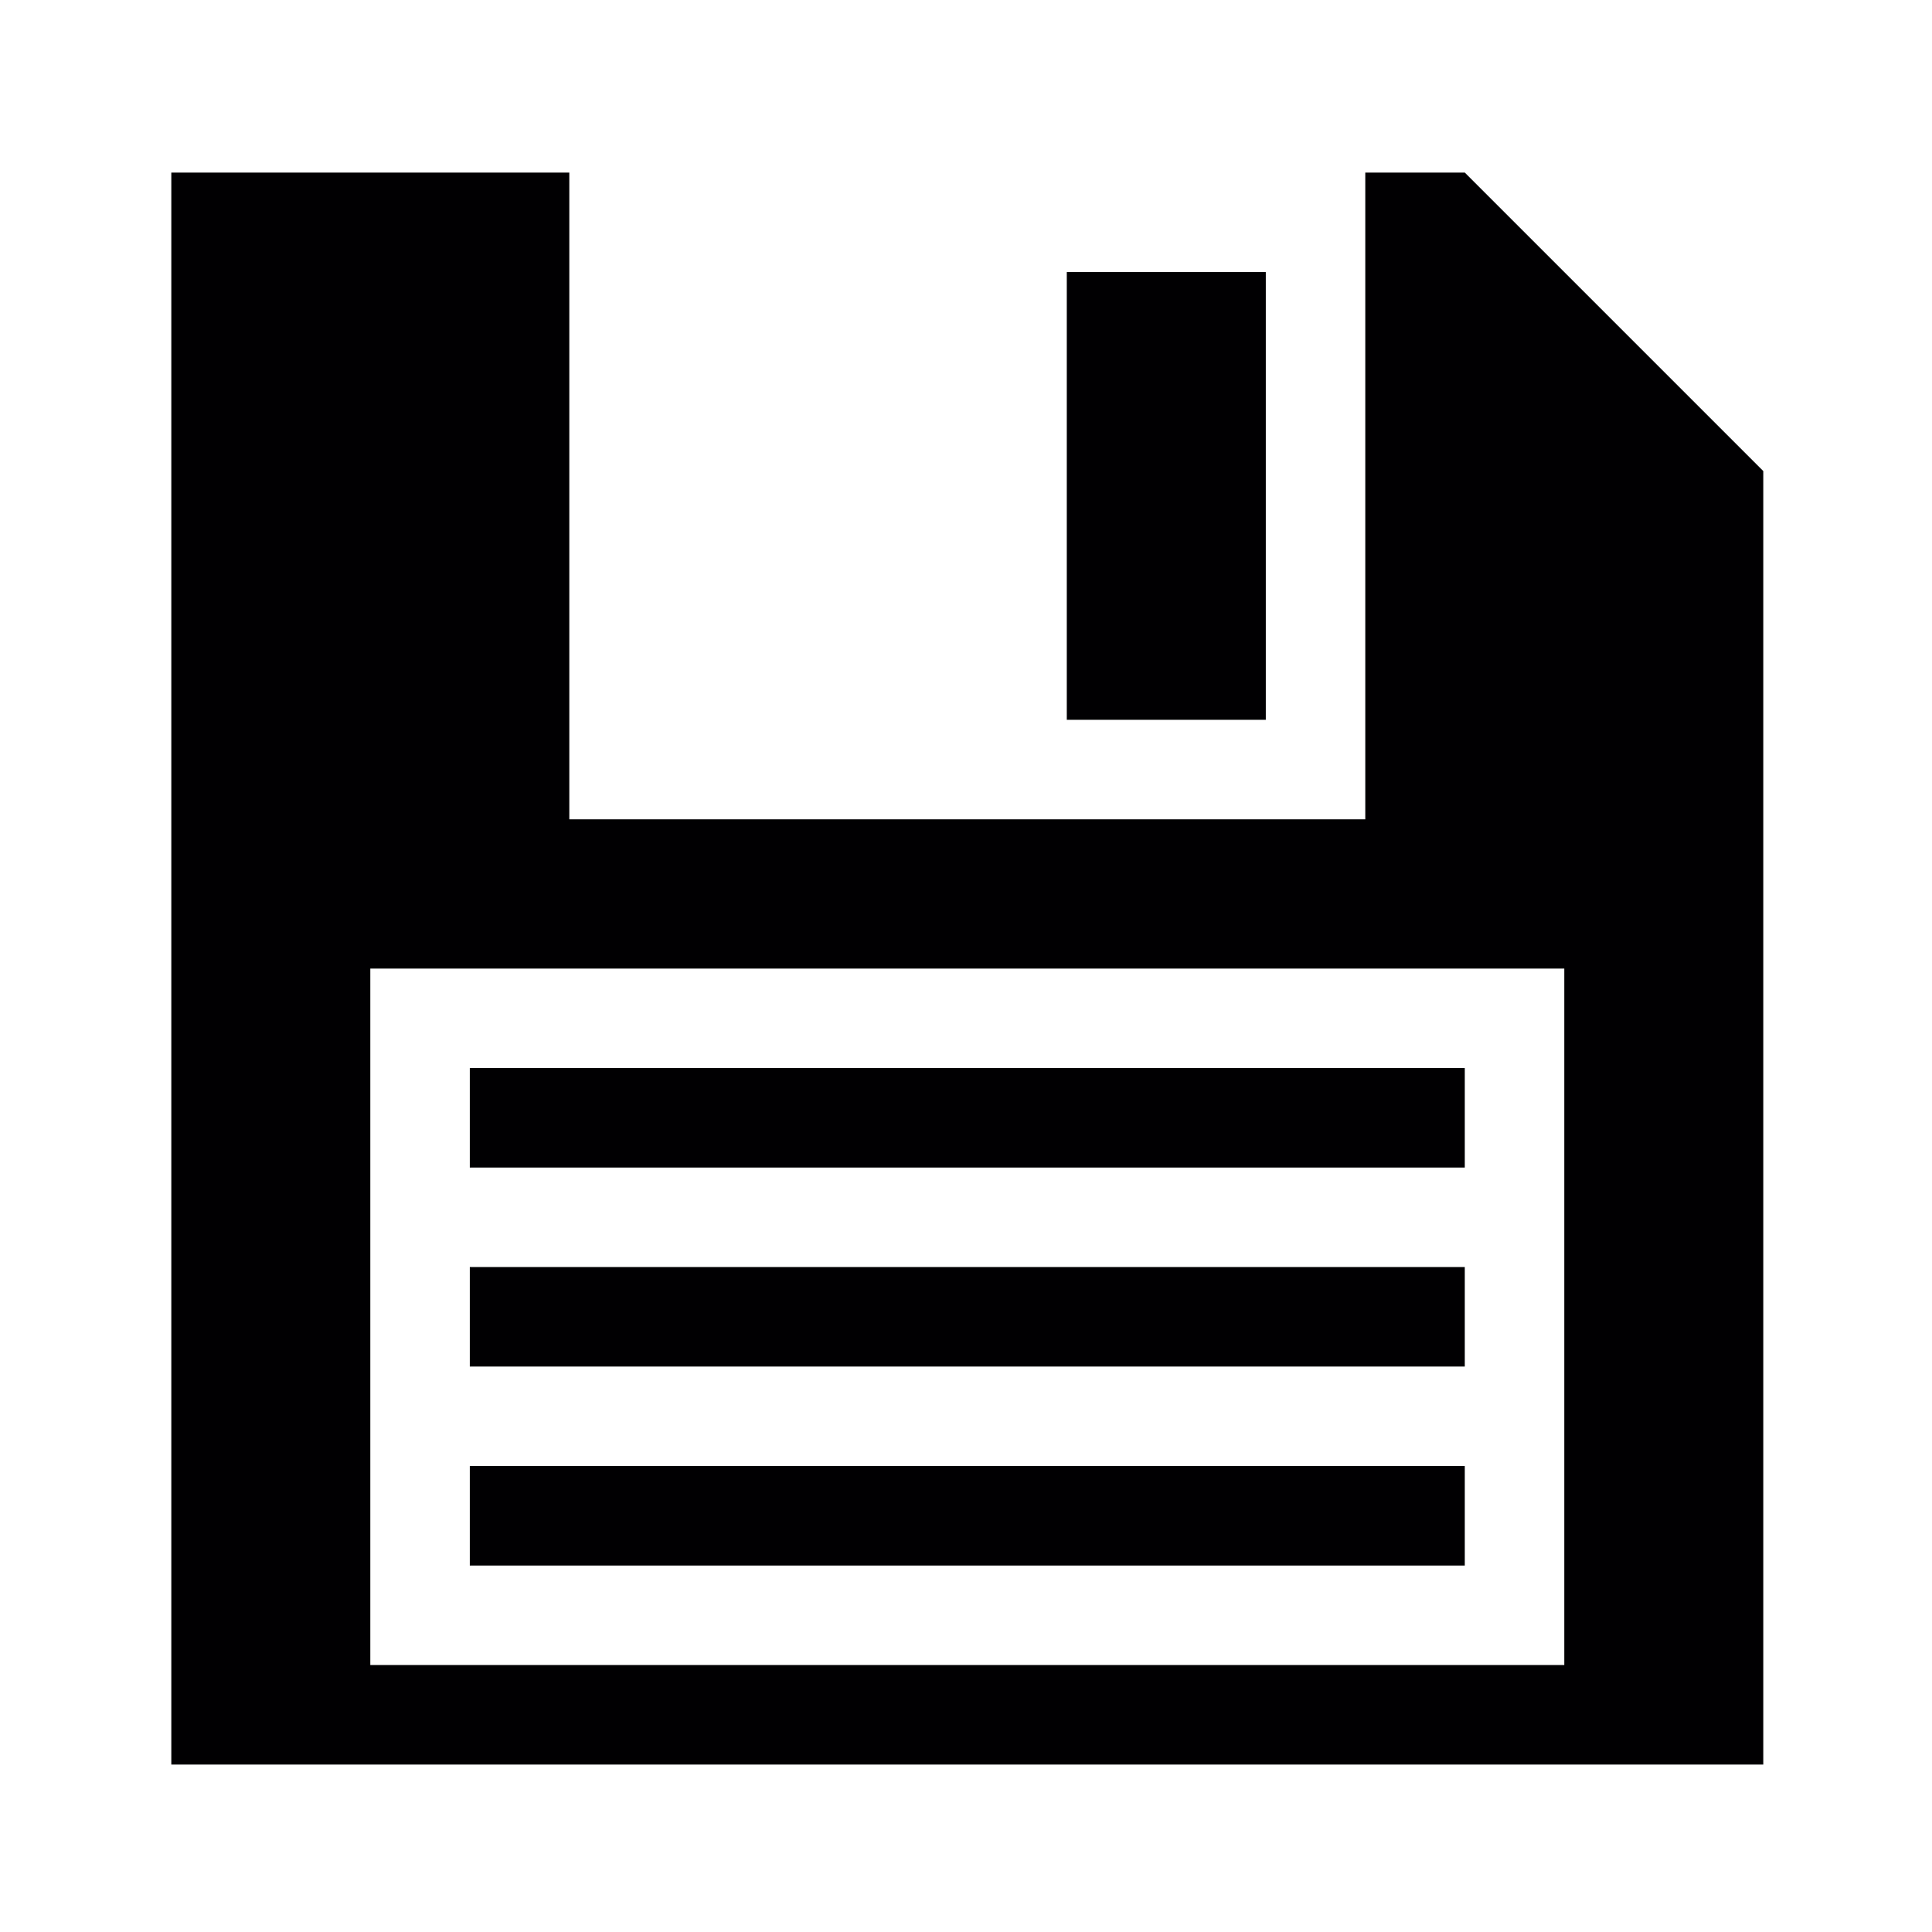 <?xml version="1.0" encoding="UTF-8"?>
<svg width="150" height="150" xmlns="http://www.w3.org/2000/svg" xmlns:xlink="http://www.w3.org/1999/xlink">
 <g>
  <title>Layer 1</title>
  <use opacity="0.4" x="-489.363" y="-884.2" transform="matrix(0.824, 0, 0, 0.824, 416.536, 741.979)" id="svg_171" xlink:href="#svg_170"/>
 </g>
 <defs>
  <svg viewBox="0 0 32 32" y="0px" x="0px" xmlns:xlink="http://www.w3.org/1999/xlink" id="svg_170">
   <g>
    <g>
     <path fill="#010002" d="m26,0h-2v13h-16v-13h-8v32h32v-26l-6,-6zm2,30h-24v-14h24v14l0,0z"/>
     <rect fill="#010002" height="2" width="20" y="18" x="6"/>
     <rect fill="#010002" height="2" width="20" y="22" x="6"/>
     <rect fill="#010002" height="2" width="20" y="26" x="6"/>
     <rect fill="#010002" height="9" width="4" y="2" x="18"/>
    </g>
   </g>
   <g/>
   <g/>
   <g/>
   <g/>
   <g/>
   <g/>
   <g/>
   <g/>
   <g/>
   <g/>
   <g/>
   <g/>
   <g/>
   <g/>
   <g/>
  </svg>
 </defs>
</svg>